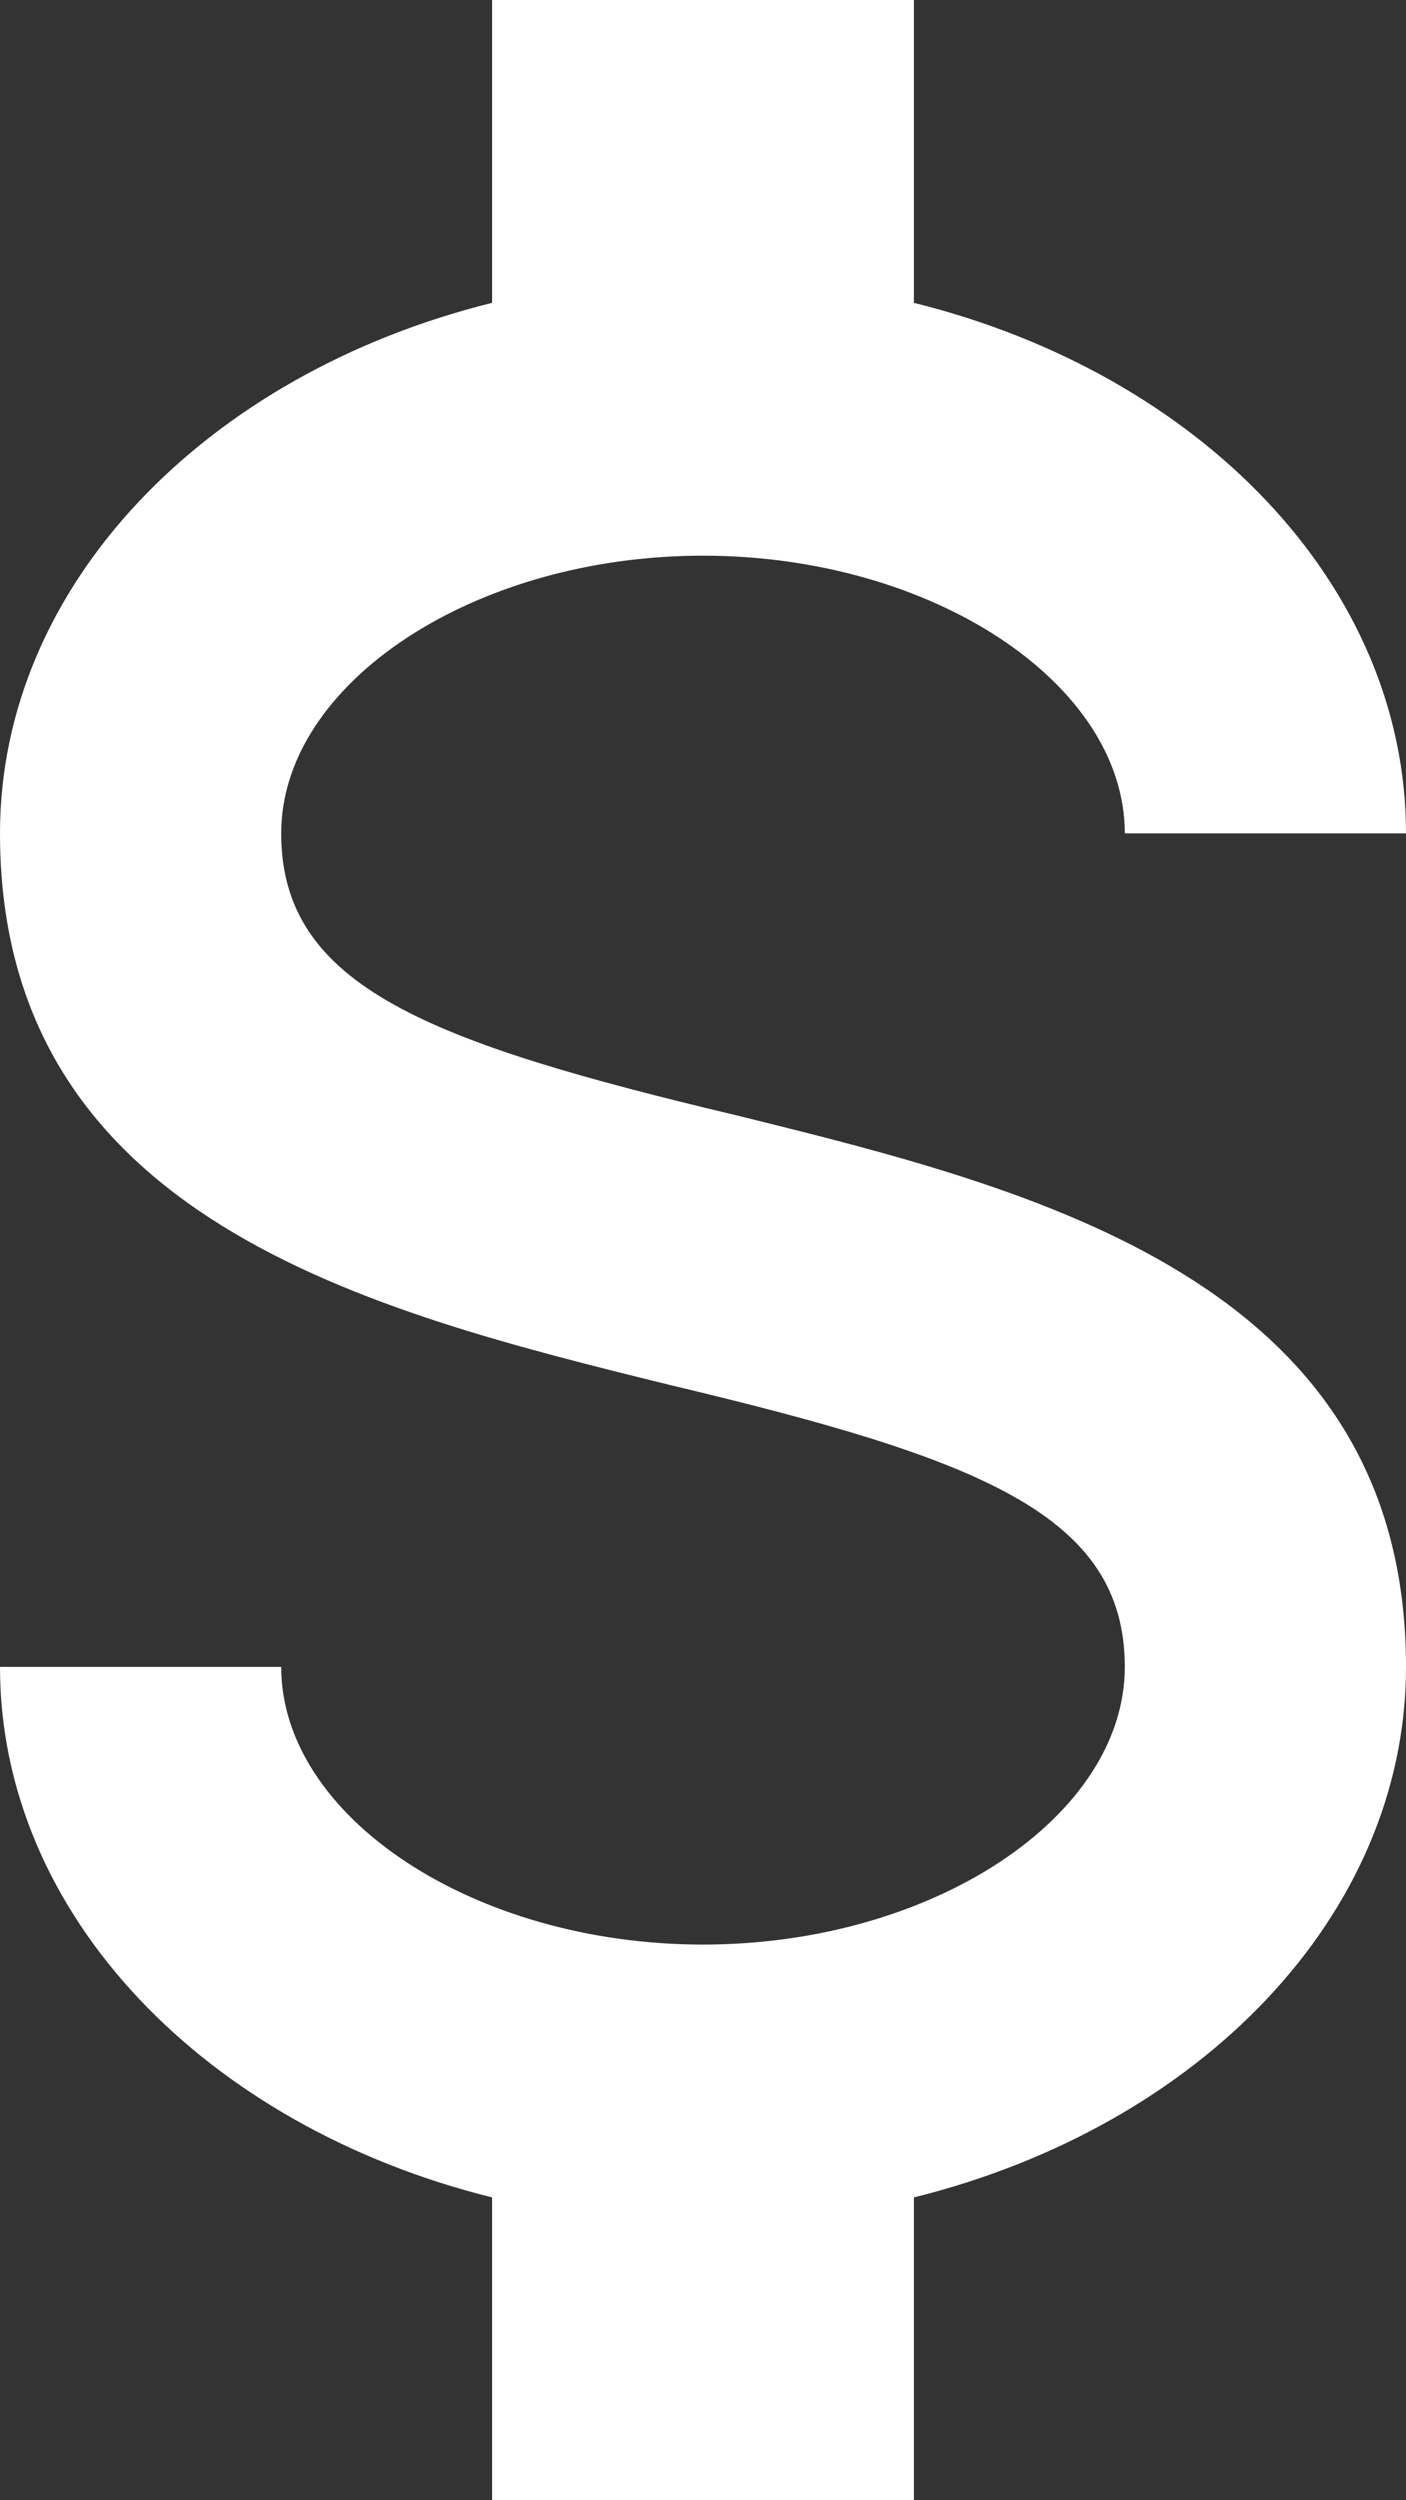 <svg width="9" height="16" viewBox="0 0 9 16" fill="none" xmlns="http://www.w3.org/2000/svg">
<rect x="0" y="0" width="9" height="16" fill="#333333" stroke="none"/>
<path d="M0 10.667H1.8C1.8 11.627 3.033 12.444 4.5 12.444C5.967 12.444 7.2 11.627 7.2 10.667C7.2 9.689 6.264 9.333 4.284 8.862C2.376 8.391 0 7.804 0 5.333C0 3.742 1.323 2.391 3.15 1.938V0H5.85V1.938C7.677 2.391 9 3.742 9 5.333H7.2C7.2 4.373 5.967 3.556 4.5 3.556C3.033 3.556 1.8 4.373 1.8 5.333C1.8 6.311 2.736 6.667 4.716 7.138C6.624 7.609 9 8.196 9 10.667C9 12.258 7.677 13.609 5.85 14.062V16H3.15V14.062C1.323 13.609 0 12.258 0 10.667Z" fill="white"/>
</svg>
